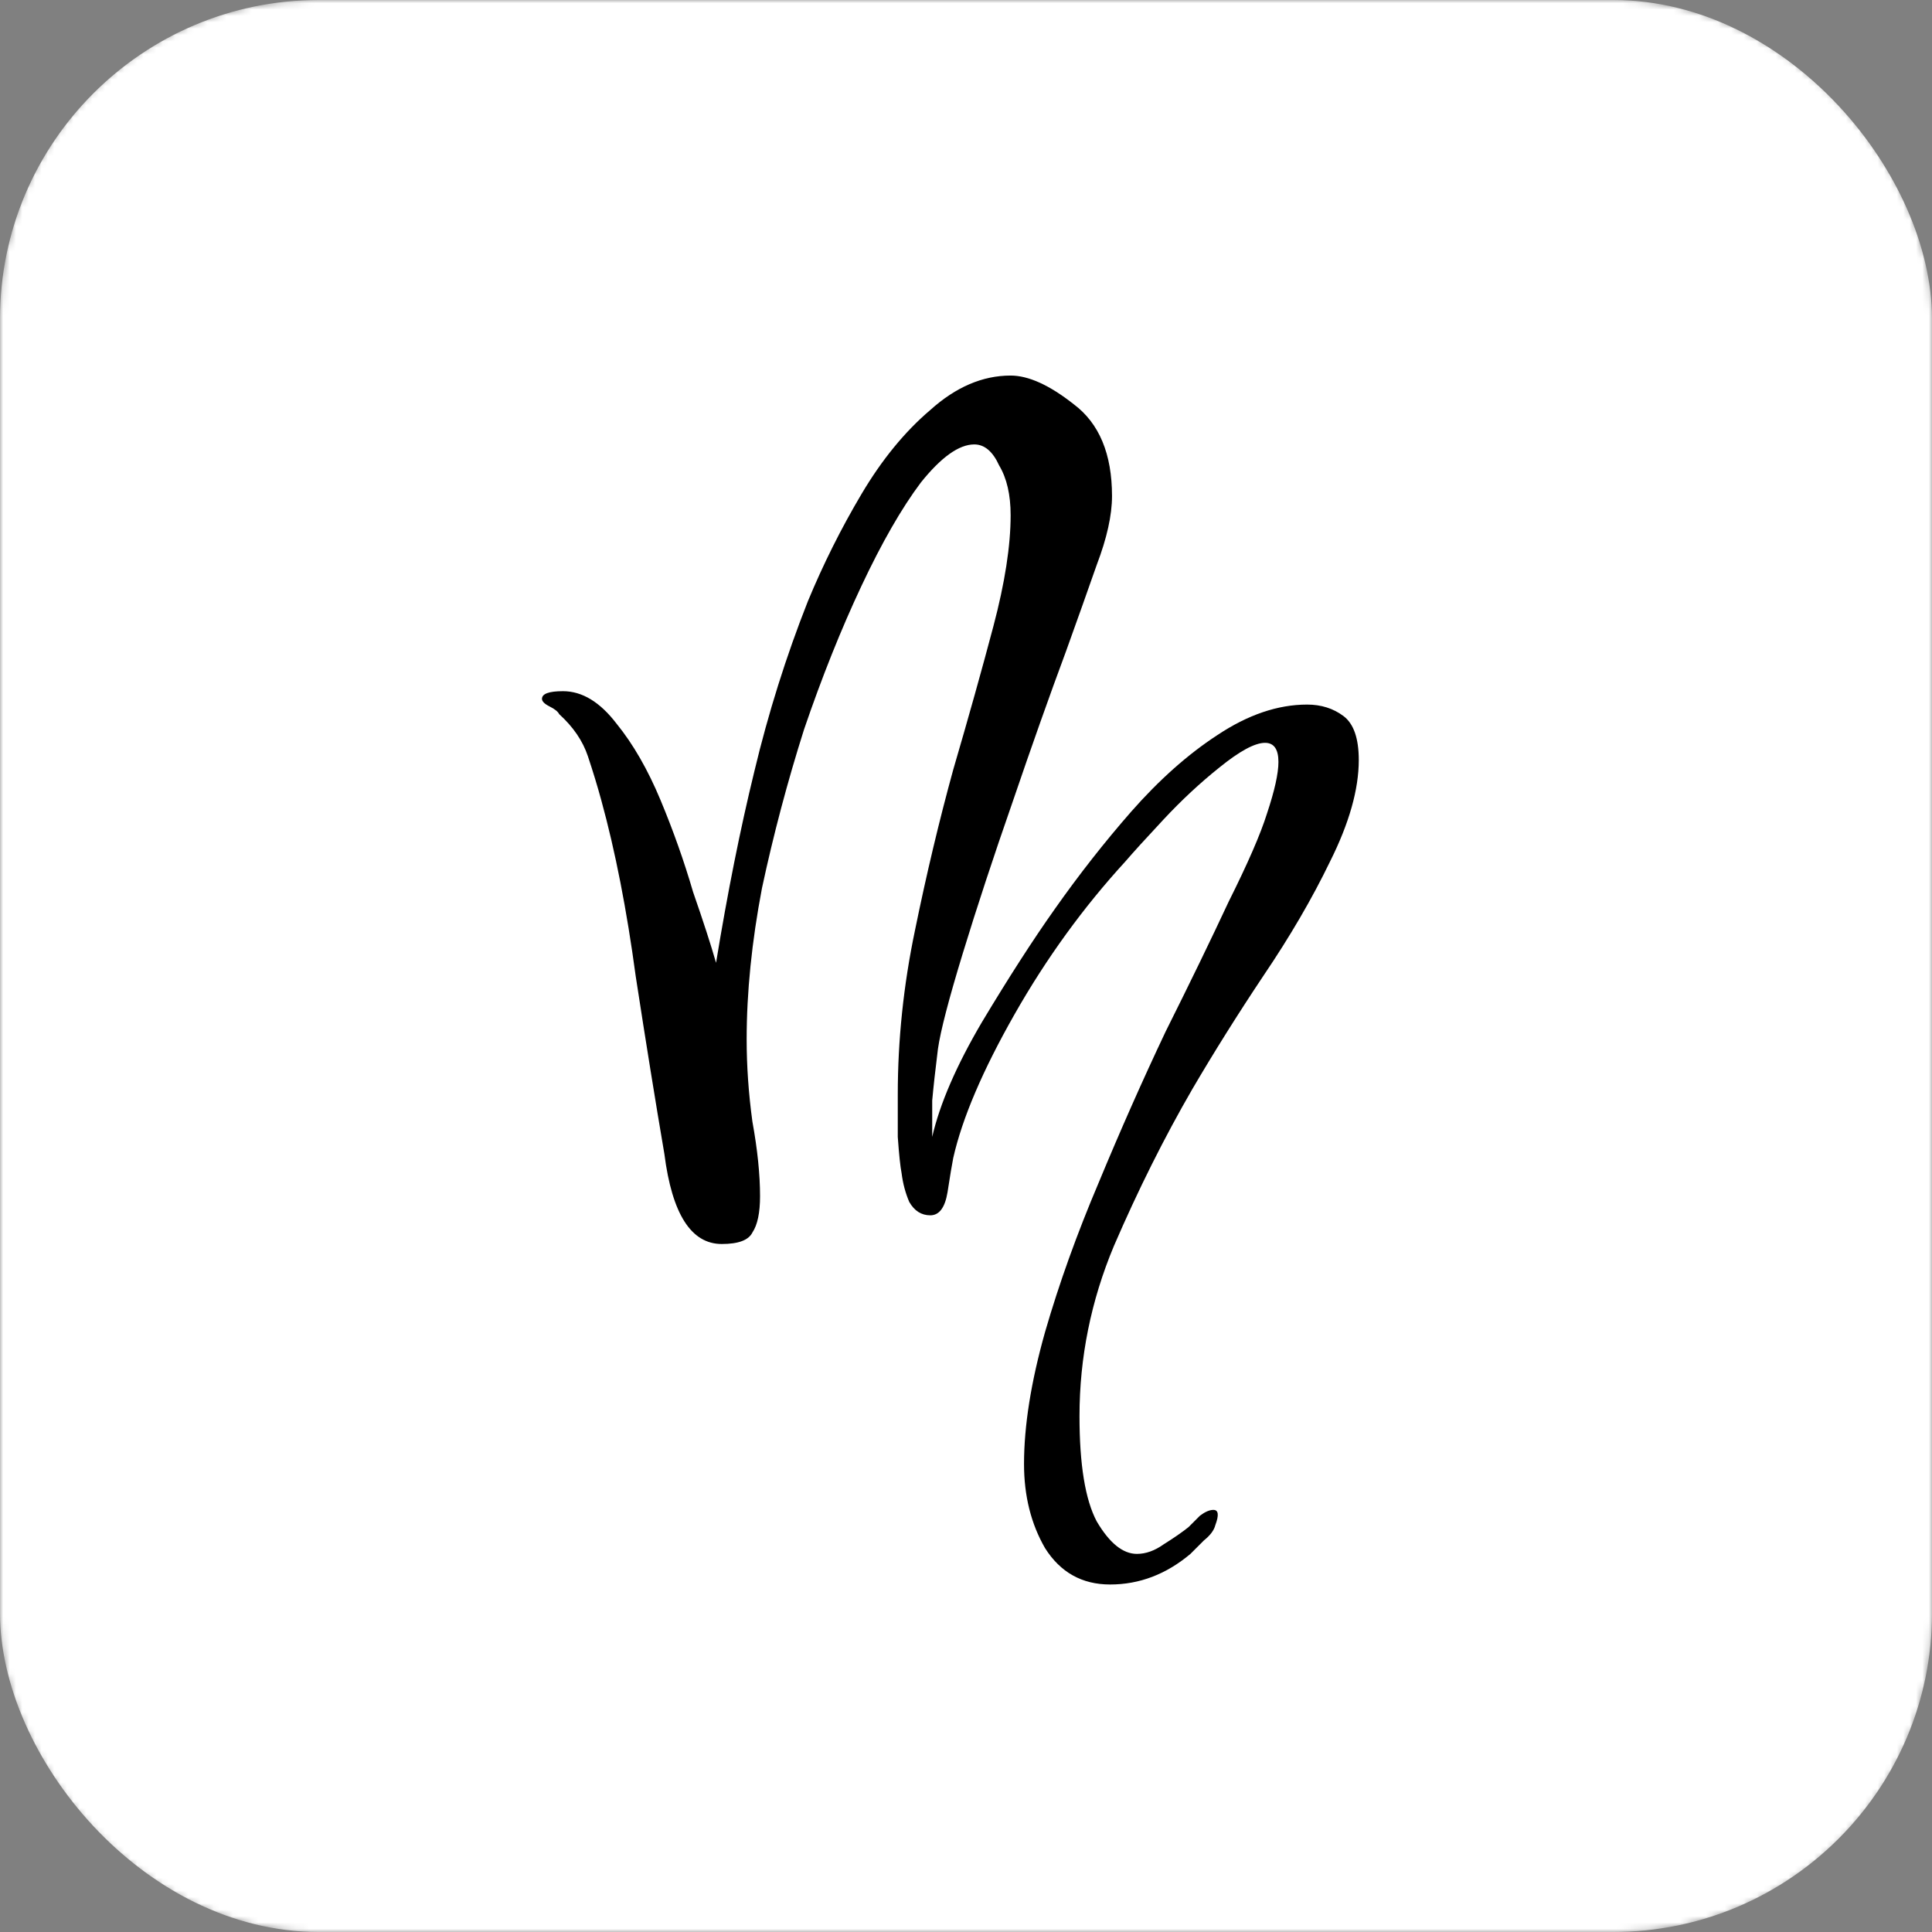 <svg width="303" height="303" viewBox="0 0 303 303" fill="none" xmlns="http://www.w3.org/2000/svg">
<rect x="0" y="0" width="303" height="303" fill="#808080" stroke="none"/>
<mask id="mask0_1202_130" style="mask-type:alpha" maskUnits="userSpaceOnUse" x="0" y="0" width="303" height="303">
<rect width="303" height="303" rx="49" fill="#D9D9D9"/>
</mask>
<g mask="url(#mask0_1202_130)">
<rect width="303" height="303" rx="50" fill="white"/>
<path d="M174.1 248.5C169.7 248.5 166.3 246.6 163.9 242.8C161.7 239 160.6 234.6 160.6 229.6C160.6 223.6 161.7 216.7 163.9 208.9C166.1 201.3 168.9 193.5 172.3 185.5C175.7 177.3 179.2 169.4 182.8 161.8C186.6 154.2 189.9 147.4 192.7 141.4C195.7 135.4 197.7 130.8 198.7 127.6C199.9 124 200.5 121.3 200.5 119.5C200.5 117.5 199.8 116.5 198.4 116.5C196.8 116.5 194.4 117.8 191.2 120.4C188.2 122.8 185.3 125.5 182.5 128.5C179.7 131.5 177.7 133.7 176.5 135.1C169.9 142.3 164.1 150.3 159.1 159.1C154.1 167.9 150.9 175.4 149.5 181.6C149.3 182.6 149 184.4 148.6 187C148.2 189.4 147.3 190.6 145.9 190.6C144.5 190.6 143.4 189.9 142.6 188.5C142 187.1 141.6 185.6 141.4 184C141.2 183 141 181.1 140.8 178.3C140.8 175.3 140.8 173.1 140.8 171.7C140.8 163.1 141.7 154.5 143.5 145.9C145.3 137.1 147.3 128.7 149.5 120.7C151.9 112.5 154 105 155.8 98.2C157.6 91.4 158.5 85.6 158.5 80.8C158.5 77.6 157.9 75 156.7 73C155.7 70.8 154.4 69.7 152.8 69.7C150.4 69.7 147.6 71.7 144.4 75.7C141.4 79.7 138.3 85.1 135.1 91.9C131.9 98.7 128.9 106.2 126.1 114.4C123.5 122.6 121.3 130.9 119.5 139.3C117.9 147.7 117.1 155.6 117.1 163C117.1 167.2 117.4 171.5 118 175.9C118.8 180.3 119.2 184.2 119.2 187.6C119.2 190.2 118.8 192.1 118 193.3C117.4 194.5 115.8 195.1 113.2 195.1C108.4 195.1 105.4 190.4 104.2 181C102.8 172.8 101.3 163.5 99.7 153.1C98.3 142.7 96.5 133.5 94.3 125.5C93.7 123.3 93 121 92.2 118.6C91.4 116.2 89.9 114 87.7 112C87.5 111.6 87 111.2 86.2 110.8C85.4 110.4 85 110 85 109.6C85 108.8 86.1 108.4 88.3 108.4C91.3 108.4 94.1 110.1 96.7 113.5C99.3 116.7 101.6 120.7 103.6 125.5C105.6 130.3 107.3 135.1 108.7 139.9C110.3 144.5 111.5 148.2 112.3 151C114.1 140 116.1 130 118.3 121C120.5 111.8 123.3 102.9 126.7 94.3C129.1 88.5 131.9 82.9 135.1 77.5C138.3 72.1 141.9 67.7 145.9 64.3C149.9 60.7 154.1 58.9 158.5 58.9C161.3 58.9 164.6 60.4 168.4 63.4C172.4 66.4 174.4 71.2 174.4 77.8C174.4 80.8 173.6 84.4 172 88.6C170.6 92.6 169 97.1 167.2 102.1C164.6 109.1 161.8 117 158.8 125.8C155.8 134.4 153.2 142.3 151 149.5C148.8 156.7 147.5 161.7 147.1 164.5C146.7 167.7 146.4 170.4 146.2 172.6C146.2 174.6 146.2 176.5 146.2 178.3C147.4 173.1 150 167.1 154 160.3C158.2 153.3 162 147.4 165.4 142.6C169.2 137.2 173.2 132.1 177.4 127.3C181.8 122.3 186.3 118.3 190.9 115.3C195.7 112.1 200.4 110.5 205 110.5C207.2 110.5 209.1 111.1 210.7 112.3C212.3 113.5 213.1 115.8 213.1 119.2C213.1 123.8 211.6 129.1 208.6 135.1C205.8 140.9 202.3 146.9 198.1 153.1C194.1 159.1 190.4 165 187 170.8C182.6 178.4 178.5 186.6 174.7 195.4C171.1 204 169.3 212.9 169.3 222.1C169.3 229.7 170.2 235.2 172 238.6C174 242 176.1 243.7 178.3 243.7C179.7 243.7 181.1 243.2 182.5 242.2C184.1 241.2 185.4 240.3 186.4 239.5C186.8 239.1 187.4 238.5 188.2 237.7C189 237.1 189.7 236.8 190.3 236.8C191.1 236.8 191.2 237.6 190.6 239.2C190.4 240 189.8 240.8 188.8 241.6C187.8 242.6 187.1 243.3 186.7 243.7C182.9 246.9 178.7 248.5 174.1 248.5Z" fill="black"/>
</g>
</svg>
